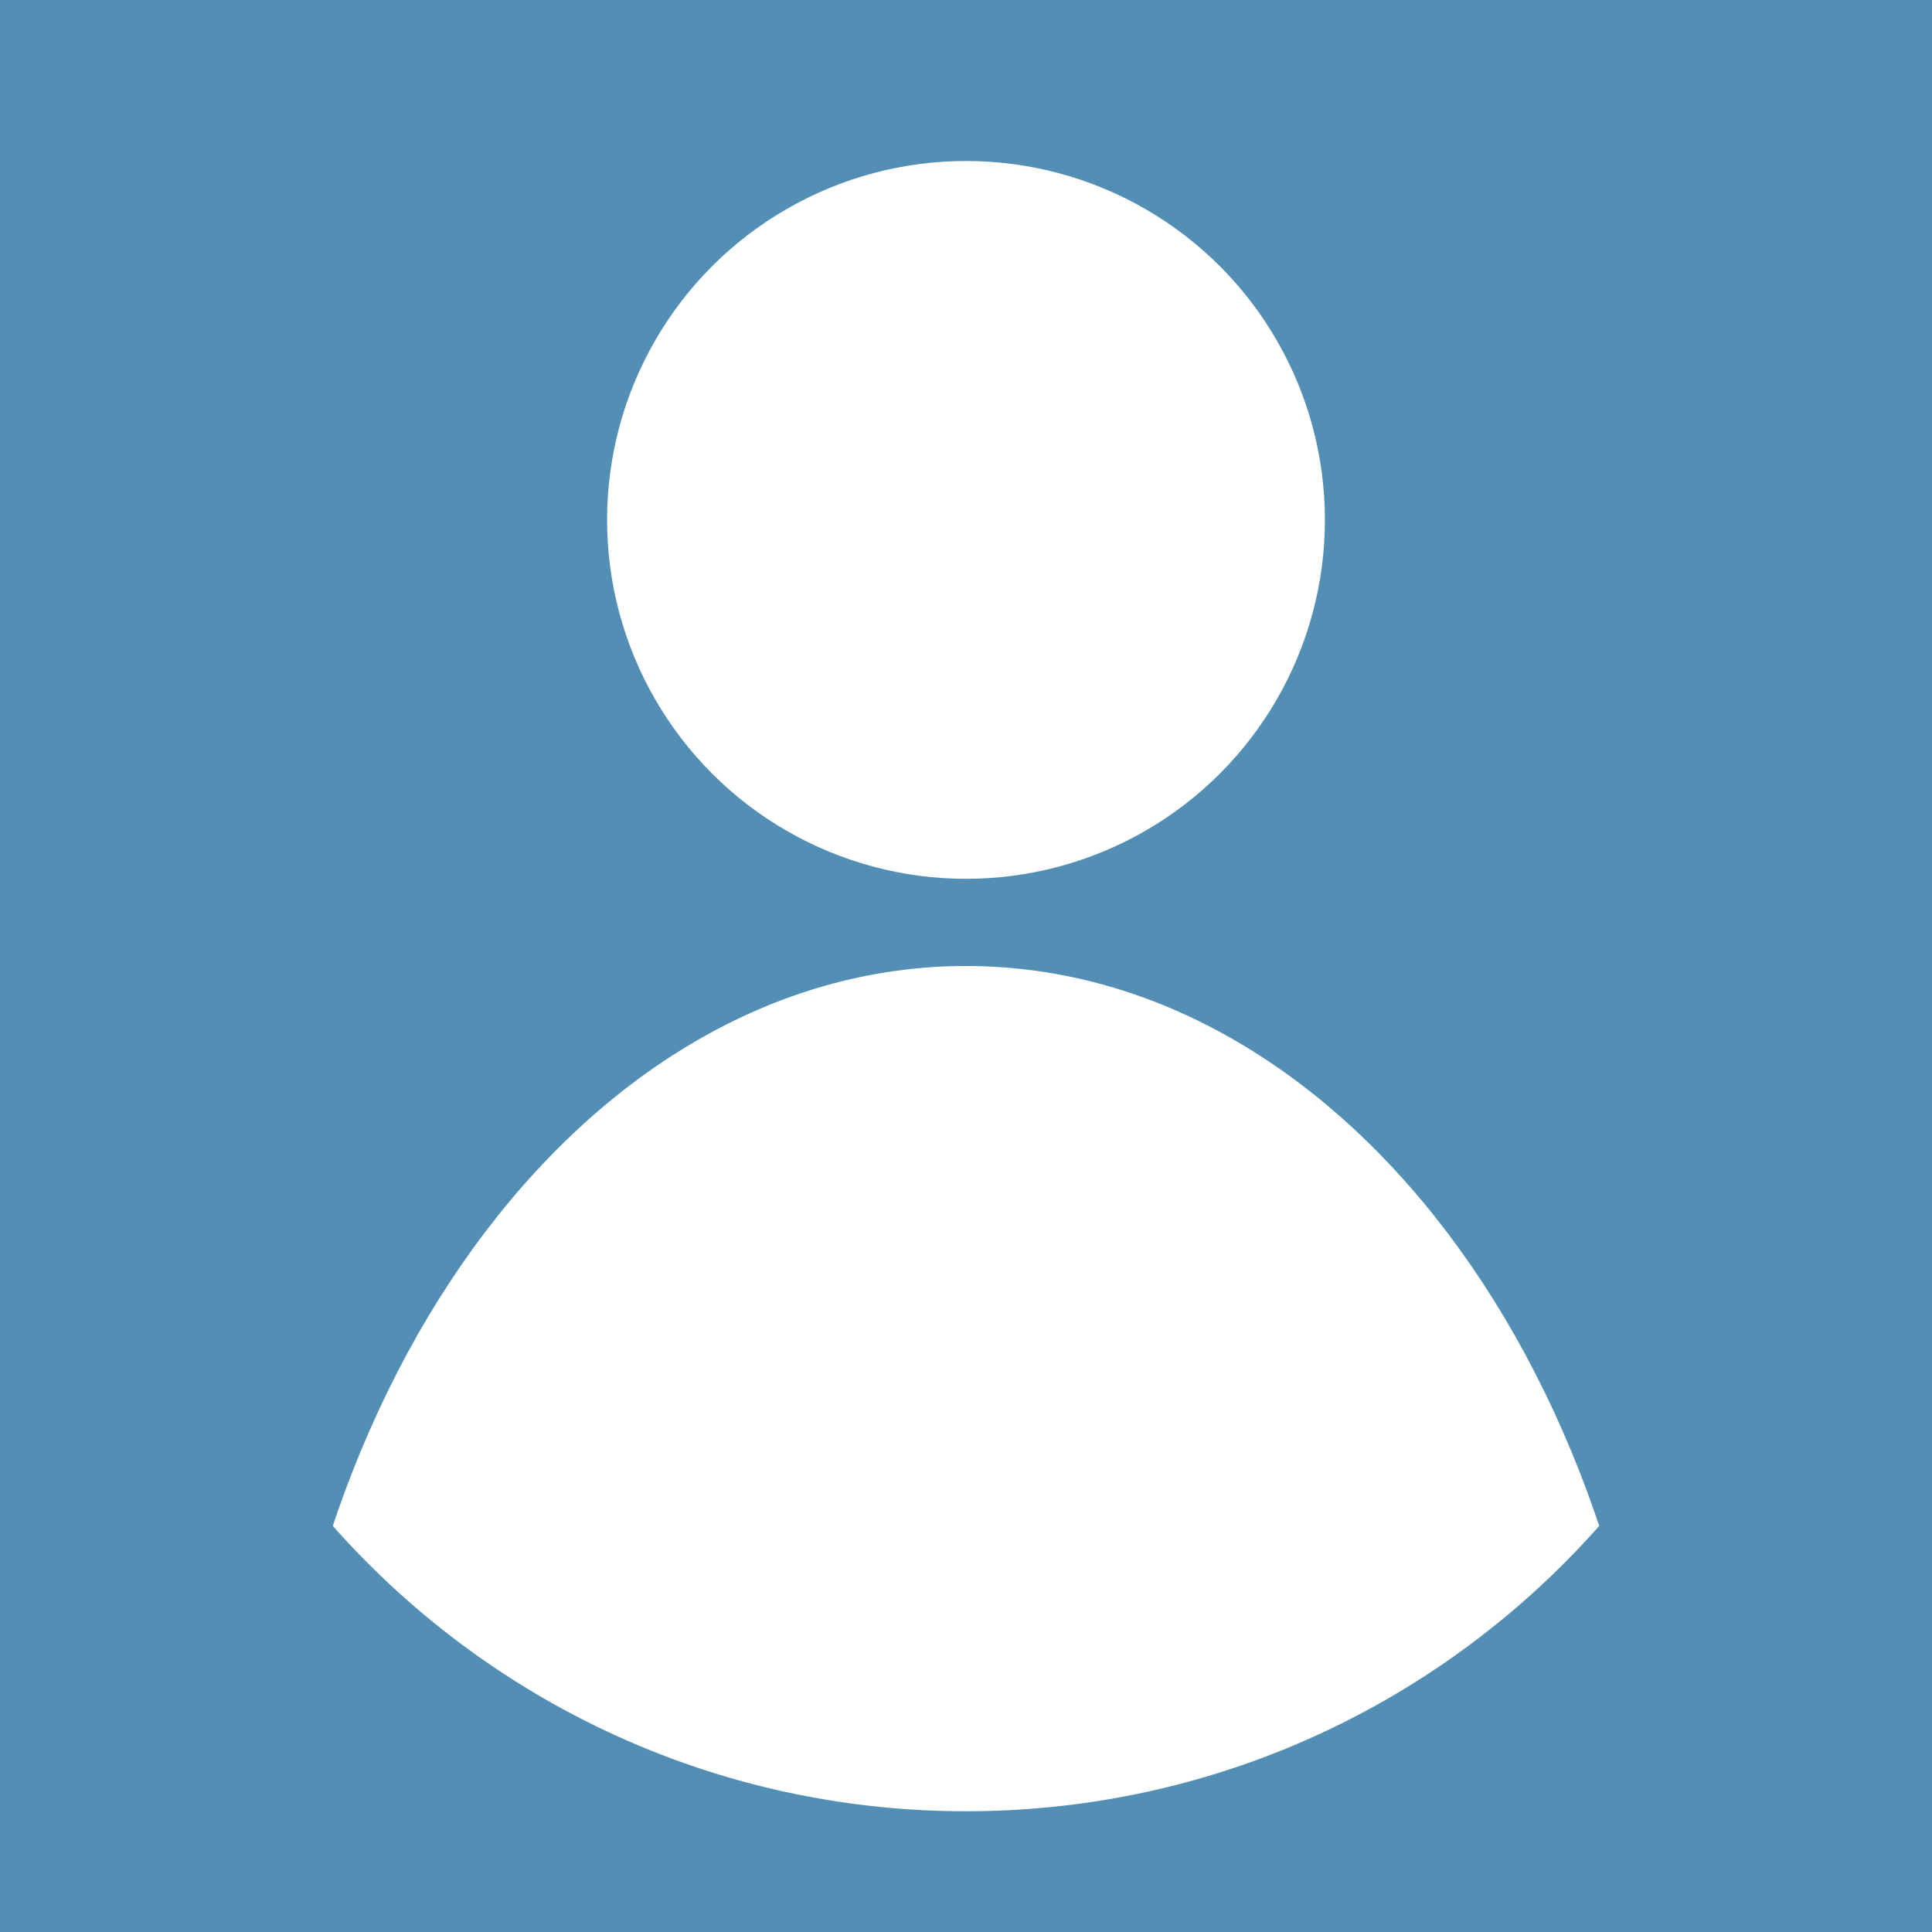 <?xml version="1.0" encoding="utf-8"?>
<!-- Generator: Adobe Illustrator 11.0, SVG Export Plug-In  -->
<!DOCTYPE svg PUBLIC "-//W3C//DTD SVG 1.0//EN"    "http://www.w3.org/TR/2001/REC-SVG-20010904/DTD/svg10.dtd">
<svg  xmlns="http://www.w3.org/2000/svg" xmlns:xlink="http://www.w3.org/1999/xlink" xmlns:a="http://ns.adobe.com/AdobeSVGViewerExtensions/3.0/"
	 width="48" height="48" viewBox="0 0 48 48" xml:space="preserve">
	<defs>
	</defs>
	<g>
		<rect fill="#538FB4" width="48" height="48"/> 
		<path fill="#FFFFFF" d="M41.334,48c0-13.255-7.761-24-17.334-24S6.666,34.745,6.666,48H41.334z"/>
		<circle fill="#FFFFFF" cx="24" cy="12.917" r="8.917"/> 
		<g>
			<g>
				<path fill="#538FB4" d="M24,0C10.744,0,0,10.745,0,24s10.744,24,24,24c13.254,0,24-10.745,24-24S37.254,0,24,0z M24,45
					C12.402,45,3,35.598,3,24C3,12.401,12.402,3,24,3s21,9.401,21,21C45,35.598,35.598,45,24,45z"/>
			</g>
		</g>
		<polygon fill="#538FB4" points="0,48 0,35.667 24,48 "/>
		<polygon fill="#538FB4" points="48,48 48,35.667 24,48 "/>
	</g>
</svg>
